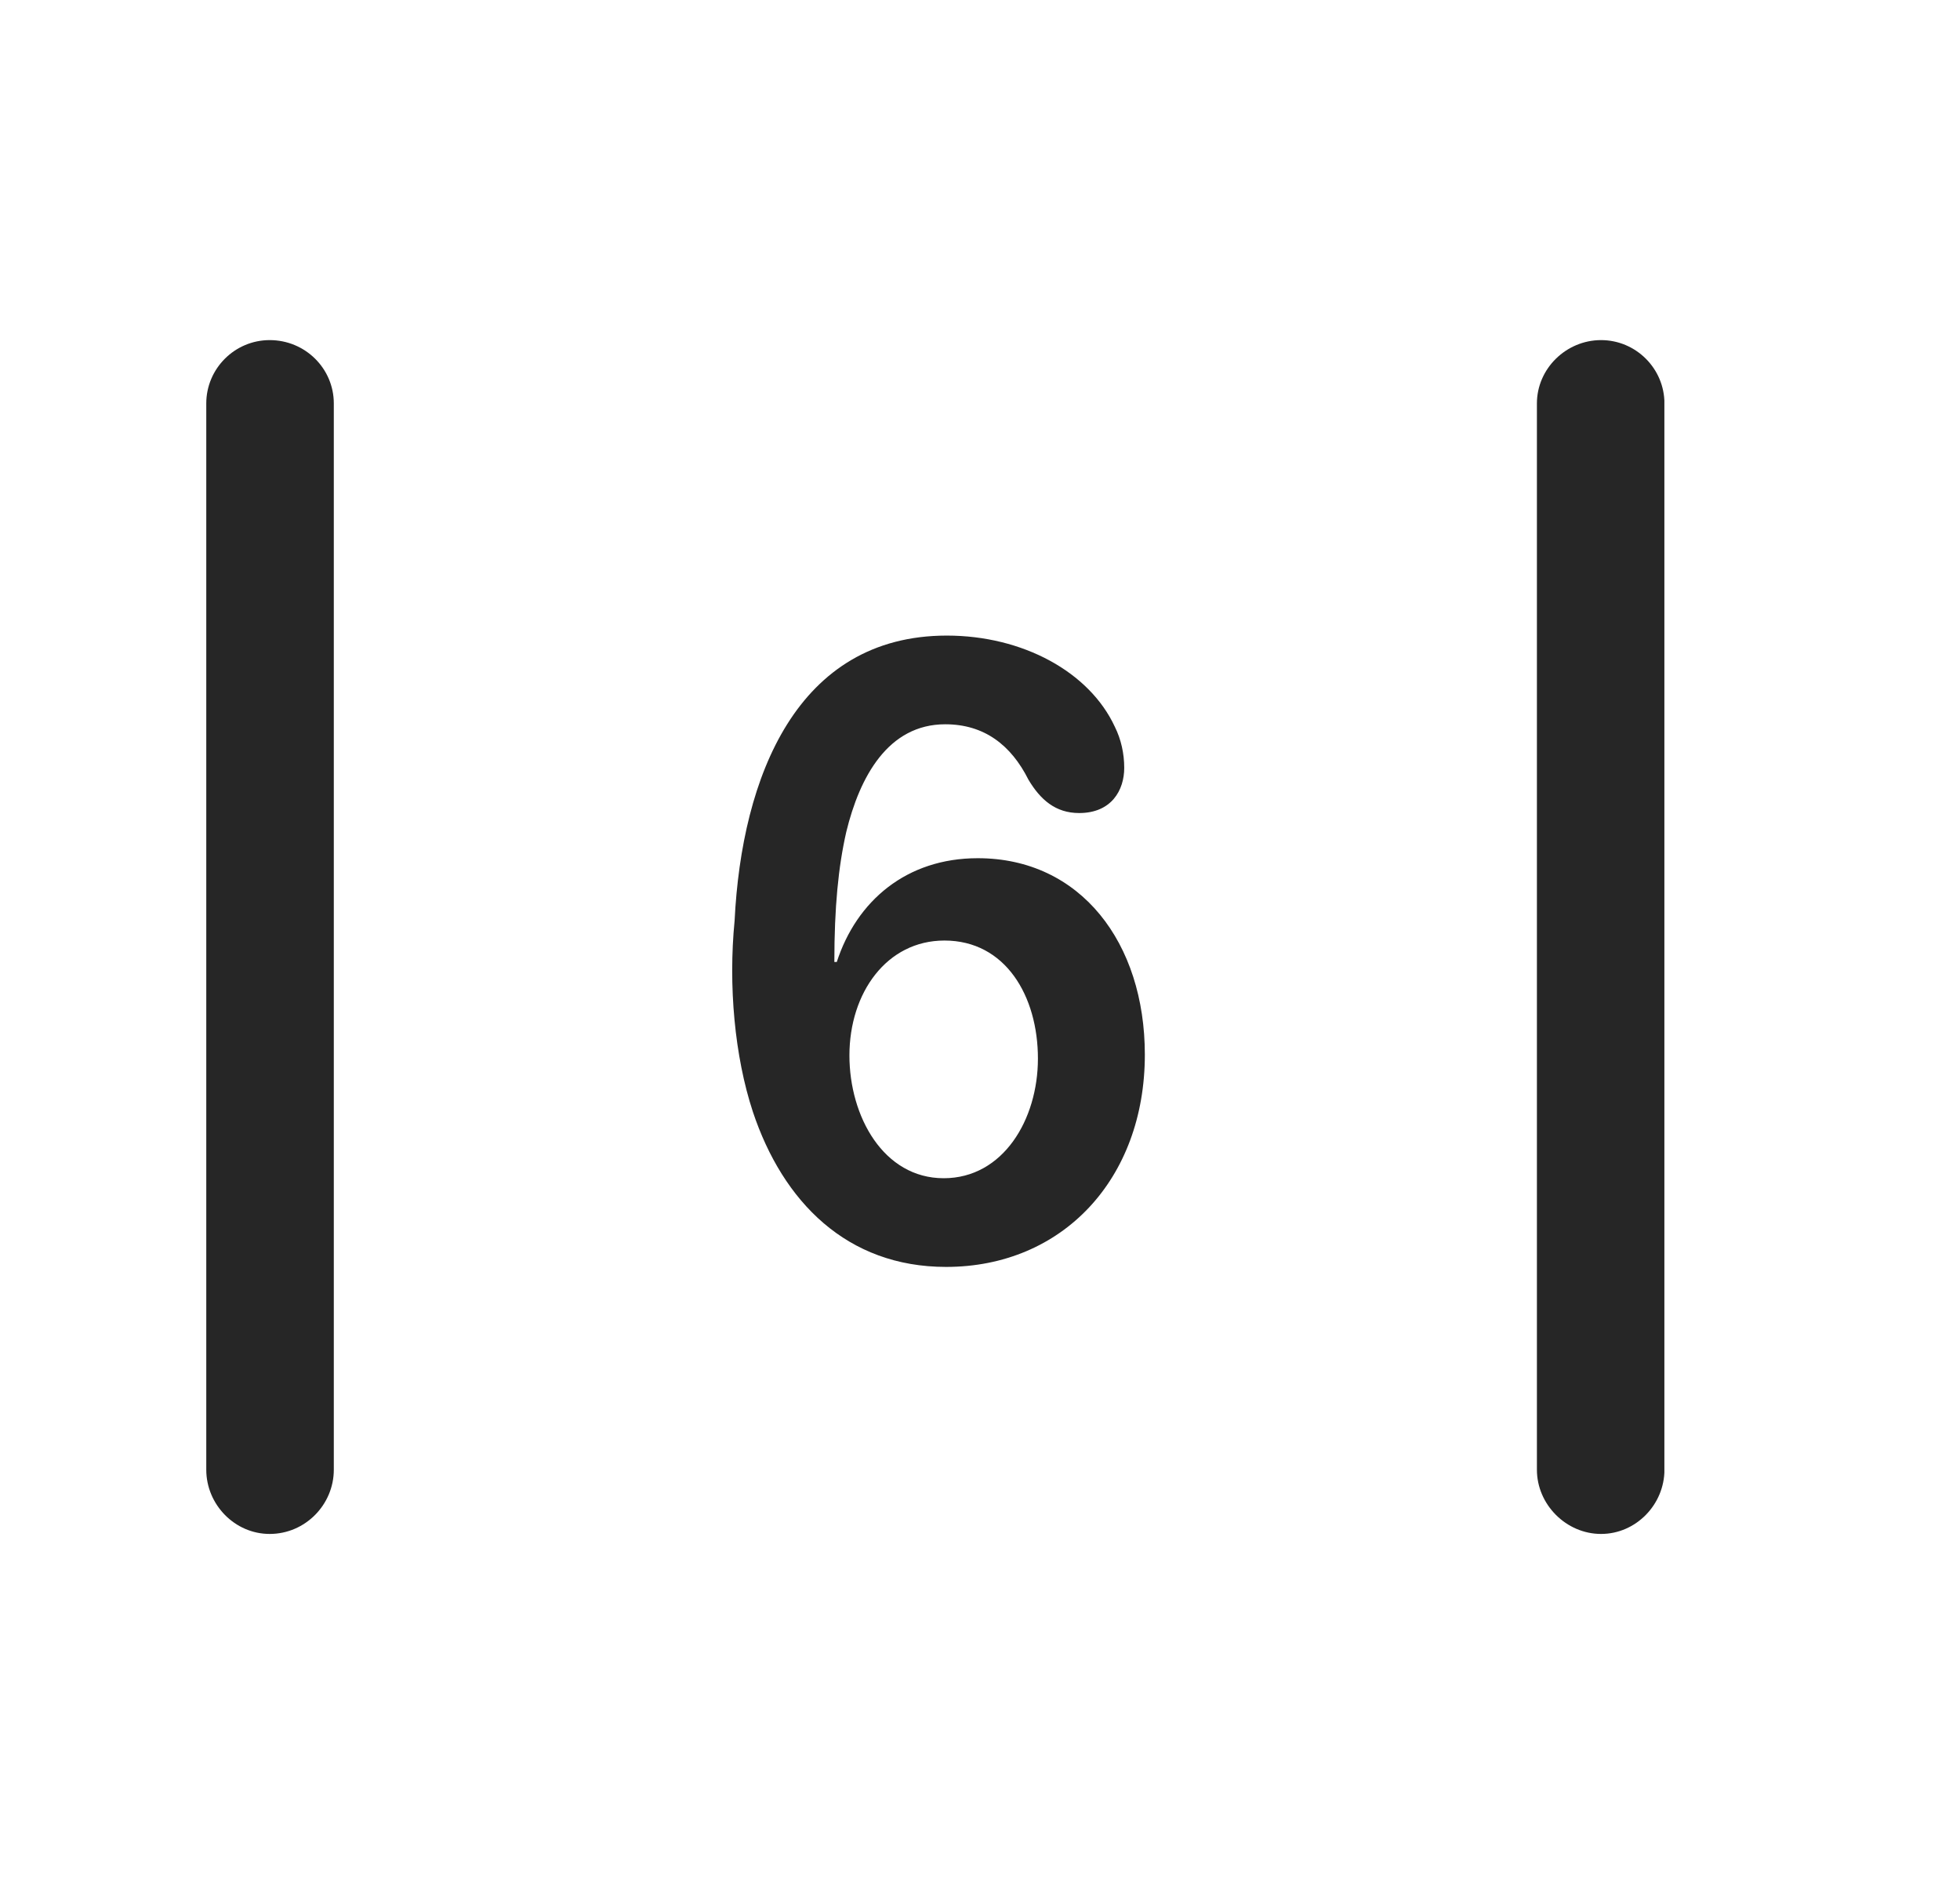 <svg width="29" height="28" viewBox="0 0 29 28" fill="currentColor" xmlns="http://www.w3.org/2000/svg">
<g clip-path="url(#clip0_2207_33445)">
<path d="M3.052 21.741C3.052 22.257 3.474 22.691 3.99 22.691C4.517 22.691 4.939 22.257 4.939 21.741V5.968C4.939 5.452 4.517 5.031 3.99 5.031C3.474 5.031 3.052 5.452 3.052 5.968V21.741ZM22.74 21.741C22.74 22.257 23.174 22.691 23.689 22.691C24.205 22.691 24.627 22.257 24.627 21.741V5.968C24.627 5.452 24.205 5.031 23.689 5.031C23.174 5.031 22.74 5.452 22.74 5.968V21.741Z" fill="currentColor" fill-opacity="0.85"/>
<path d="M13.998 18.741C15.72 18.741 16.939 17.441 16.939 15.601C16.939 13.948 15.99 12.695 14.467 12.695C13.412 12.695 12.674 13.327 12.381 14.23H12.345C12.345 13.421 12.404 12.823 12.521 12.308C12.72 11.488 13.142 10.714 13.986 10.714C14.56 10.714 14.959 11.019 15.217 11.534C15.392 11.827 15.615 12.027 15.967 12.027C16.447 12.027 16.634 11.687 16.634 11.359C16.634 11.148 16.588 10.937 16.494 10.749C16.119 9.941 15.134 9.402 14.009 9.402C11.795 9.402 10.974 11.488 10.869 13.62C10.775 14.581 10.869 15.624 11.139 16.445C11.584 17.78 12.533 18.741 13.998 18.741ZM13.963 17.429C13.072 17.429 12.568 16.515 12.568 15.613C12.568 14.687 13.119 13.913 13.974 13.913C14.877 13.913 15.357 14.734 15.357 15.659C15.357 16.562 14.842 17.429 13.963 17.429Z" fill="currentColor" fill-opacity="0.85"/>
</g>
<defs>
<clipPath id="clip0_2207_33445">
<rect width="21.574" height="17.684" fill="currentColor" transform="translate(3.052 5.007)"/>
</clipPath>
</defs>
</svg>
